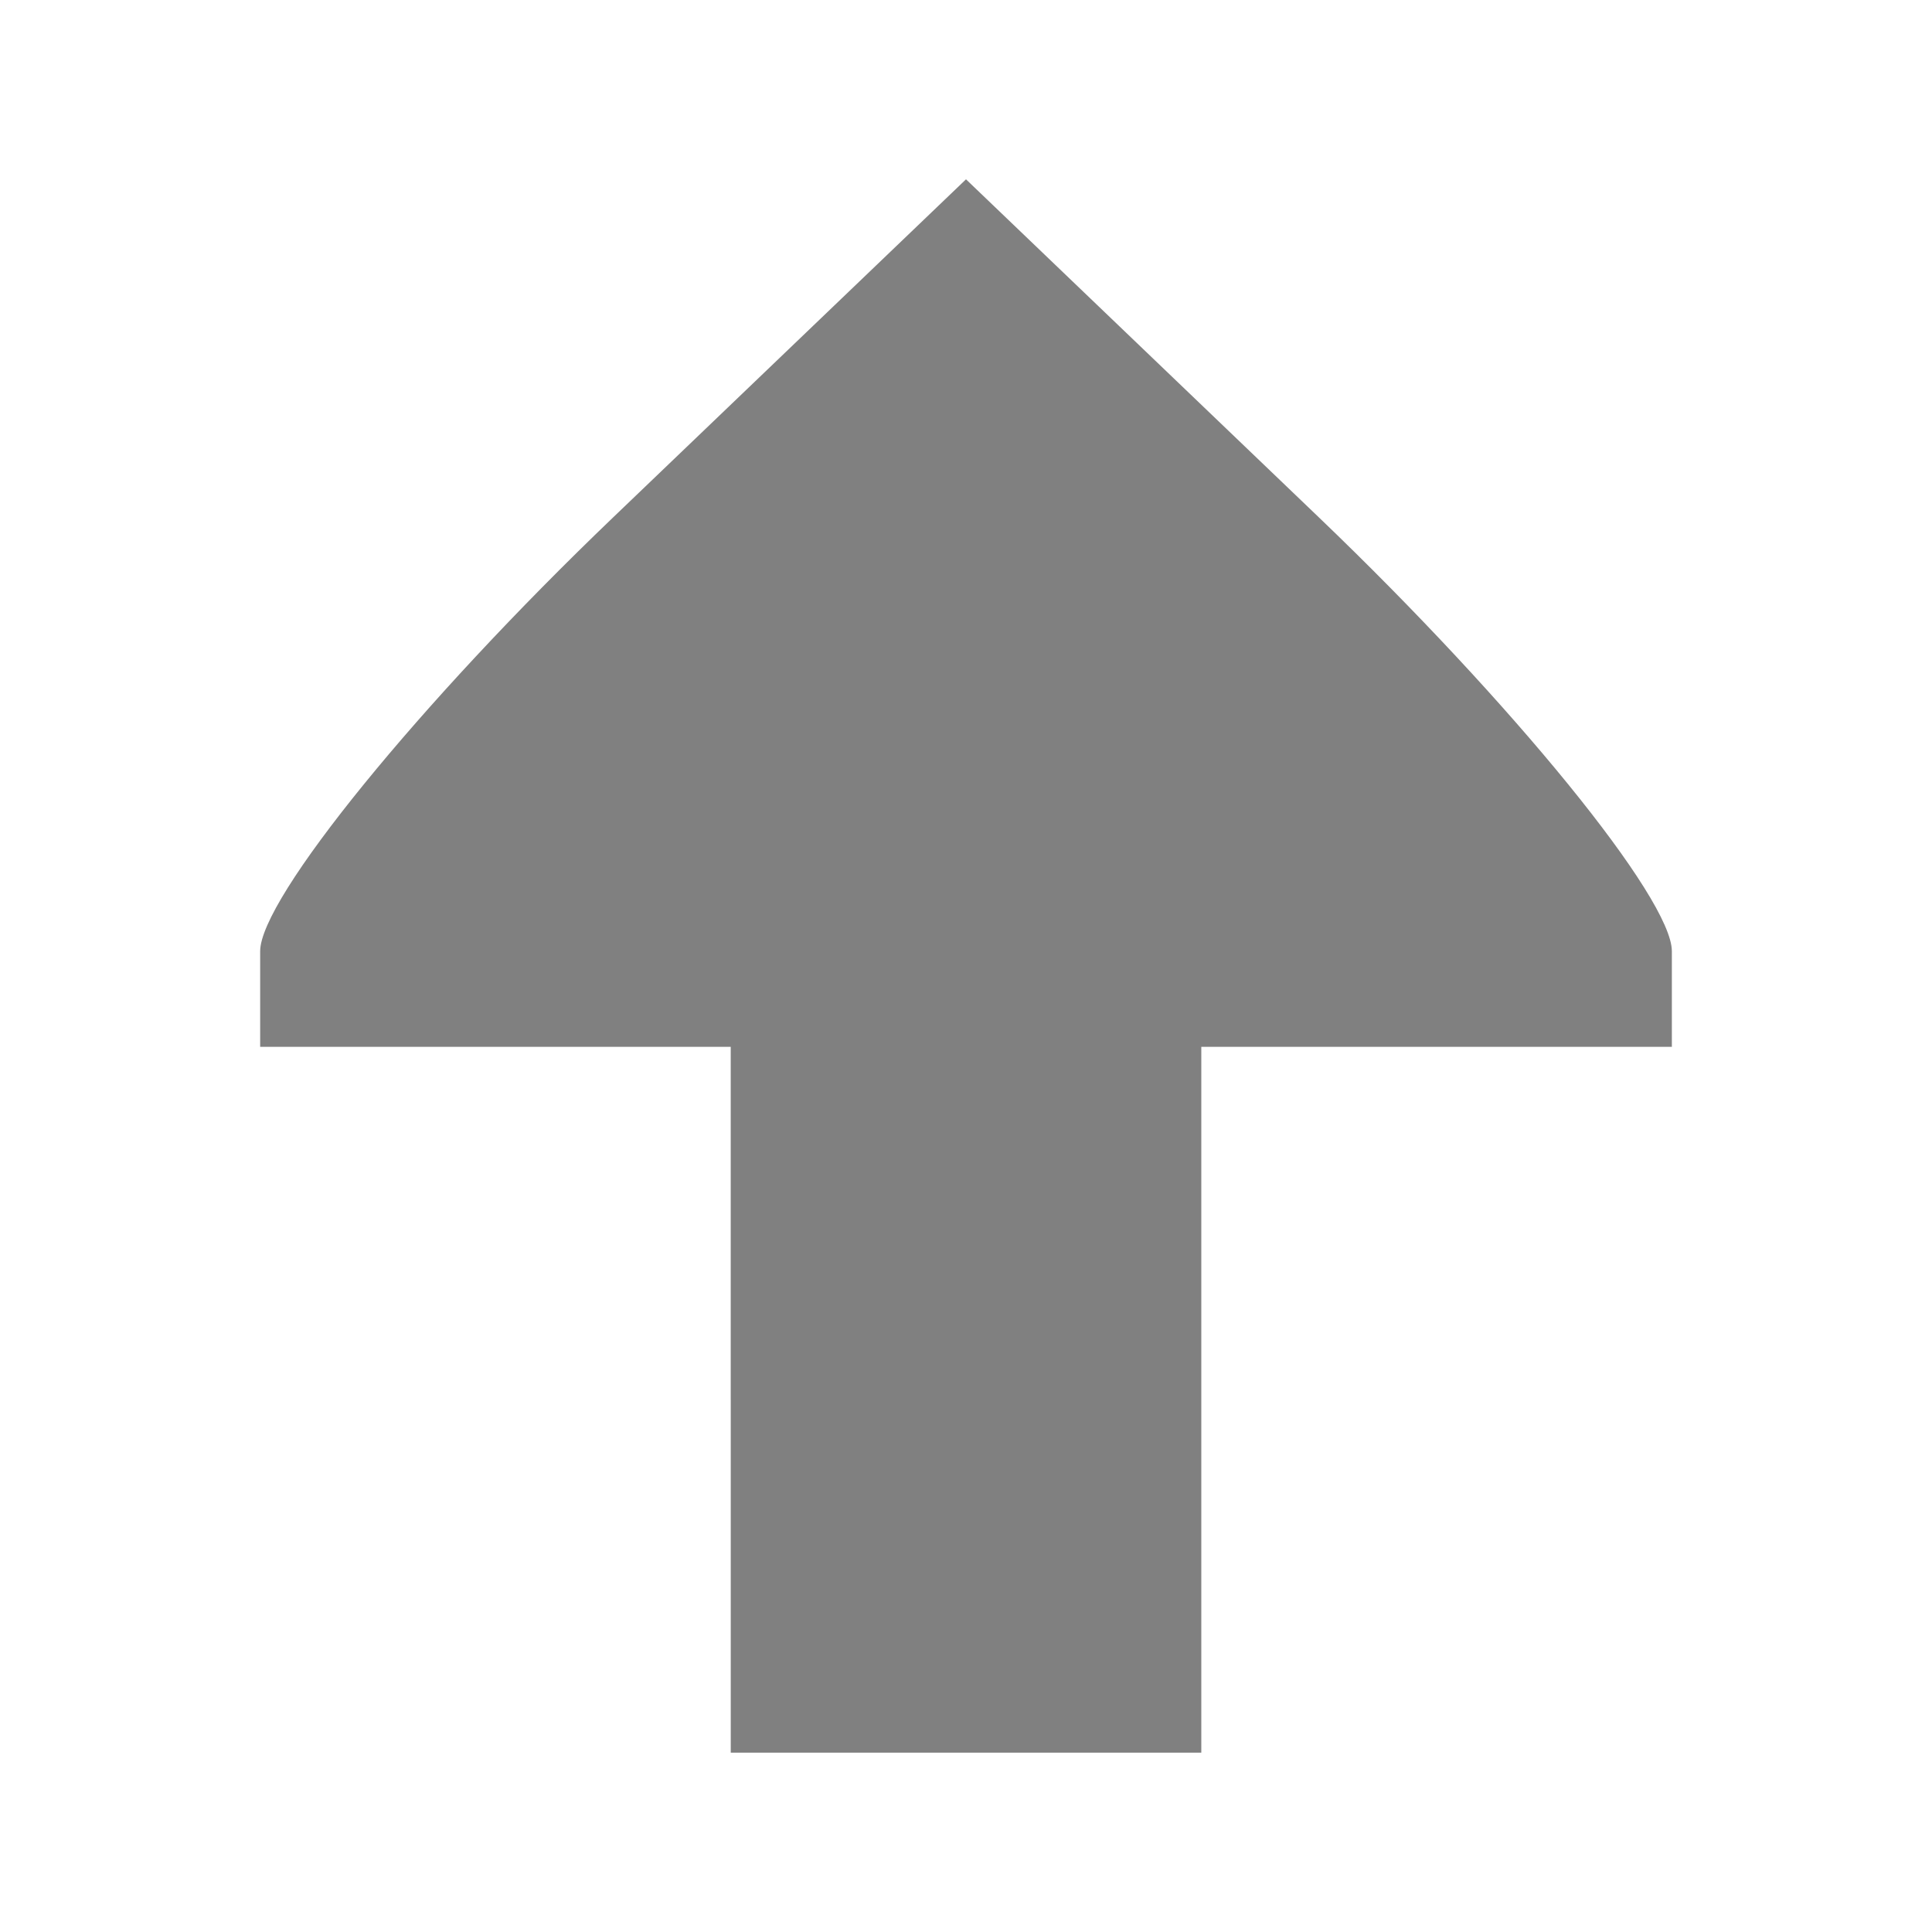 <svg id="svg2" xmlns:rdf="http://www.w3.org/1999/02/22-rdf-syntax-ns#" xmlns="http://www.w3.org/2000/svg" height="1e3" viewBox="0 0 1000 1000" width="1e3" version="1.1" xmlns:cc="http://creativecommons.org/ns#" xmlns:dc="http://purl.org/dc/elements/1.1/">
 <path id="path5368" fill="#808080" d="m378.22 724.5v-182.67h-243.56v-49.497c0-27.226 82.203-128.26 182.67-224.51l182.67-175.01 182.68 175.01c100.47 96.25 182.67 197.29 182.67 224.51v49.497h-243.56v365.35h-243.56v-182.67z"/>
</svg>
